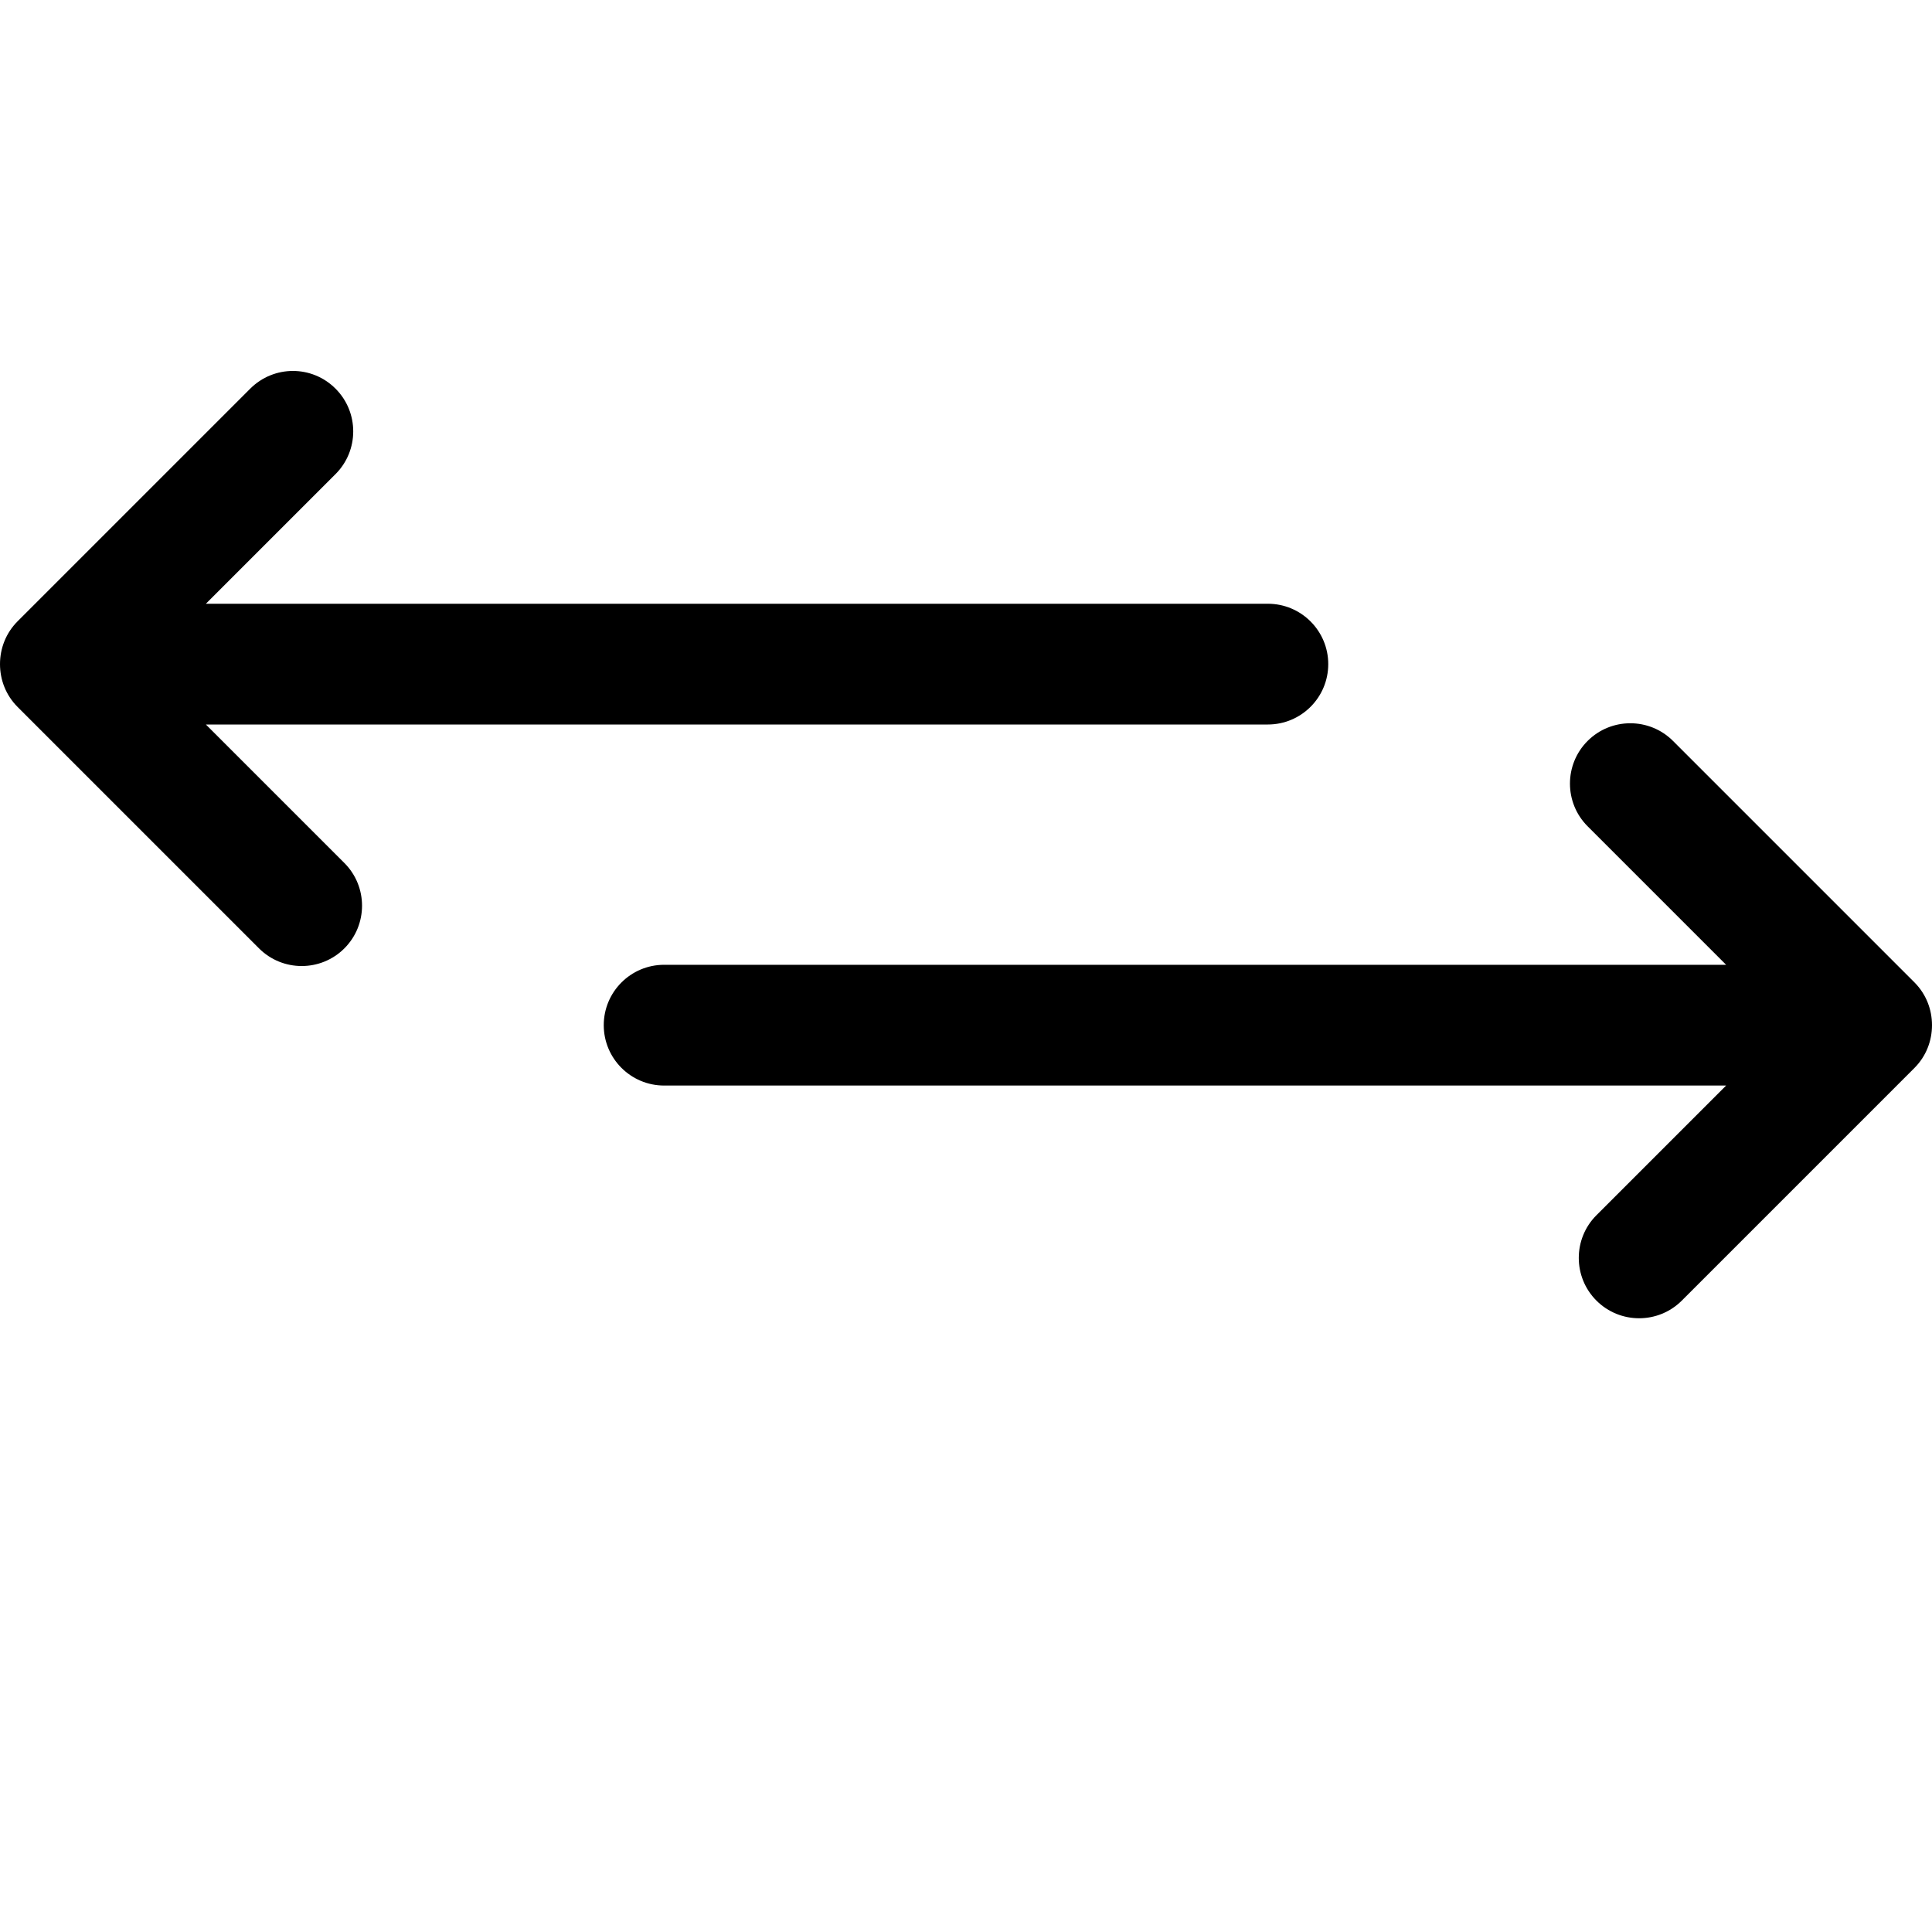 <svg width="64" height="64" viewBox="0 0 512 512" xmlns="http://www.w3.org/2000/svg"><path d="M88.928 103.008c6.24 6.24 6.24 16.384 0 22.624L54.56 160H336c8.832 0 16 7.168 16 16s-7.168 16-16 16H54.56l36.704 36.704c6.24 6.24 6.24 16.384 0 22.624-6.24 6.24-16.384 6.24-22.624 0L4.672 187.36C1.536 184.224 0 180.128 0 176c0-4.128 1.536-8.224 4.672-11.36l61.632-61.632c6.272-6.272 16.384-6.272 22.624 0zm418.4 180.032l-61.632 61.632c-6.24 6.24-16.384 6.24-22.624 0s-6.24-16.384 0-22.624l34.368-34.368H176c-8.832 0-16-7.168-16-16s7.168-16 16-16h281.44l-36.704-36.704c-6.24-6.24-6.24-16.384 0-22.624 6.24-6.24 16.384-6.24 22.624 0l63.968 63.968c3.136 3.136 4.672 7.232 4.672 11.36 0 4.128-1.536 8.224-4.672 11.36z"/></svg>